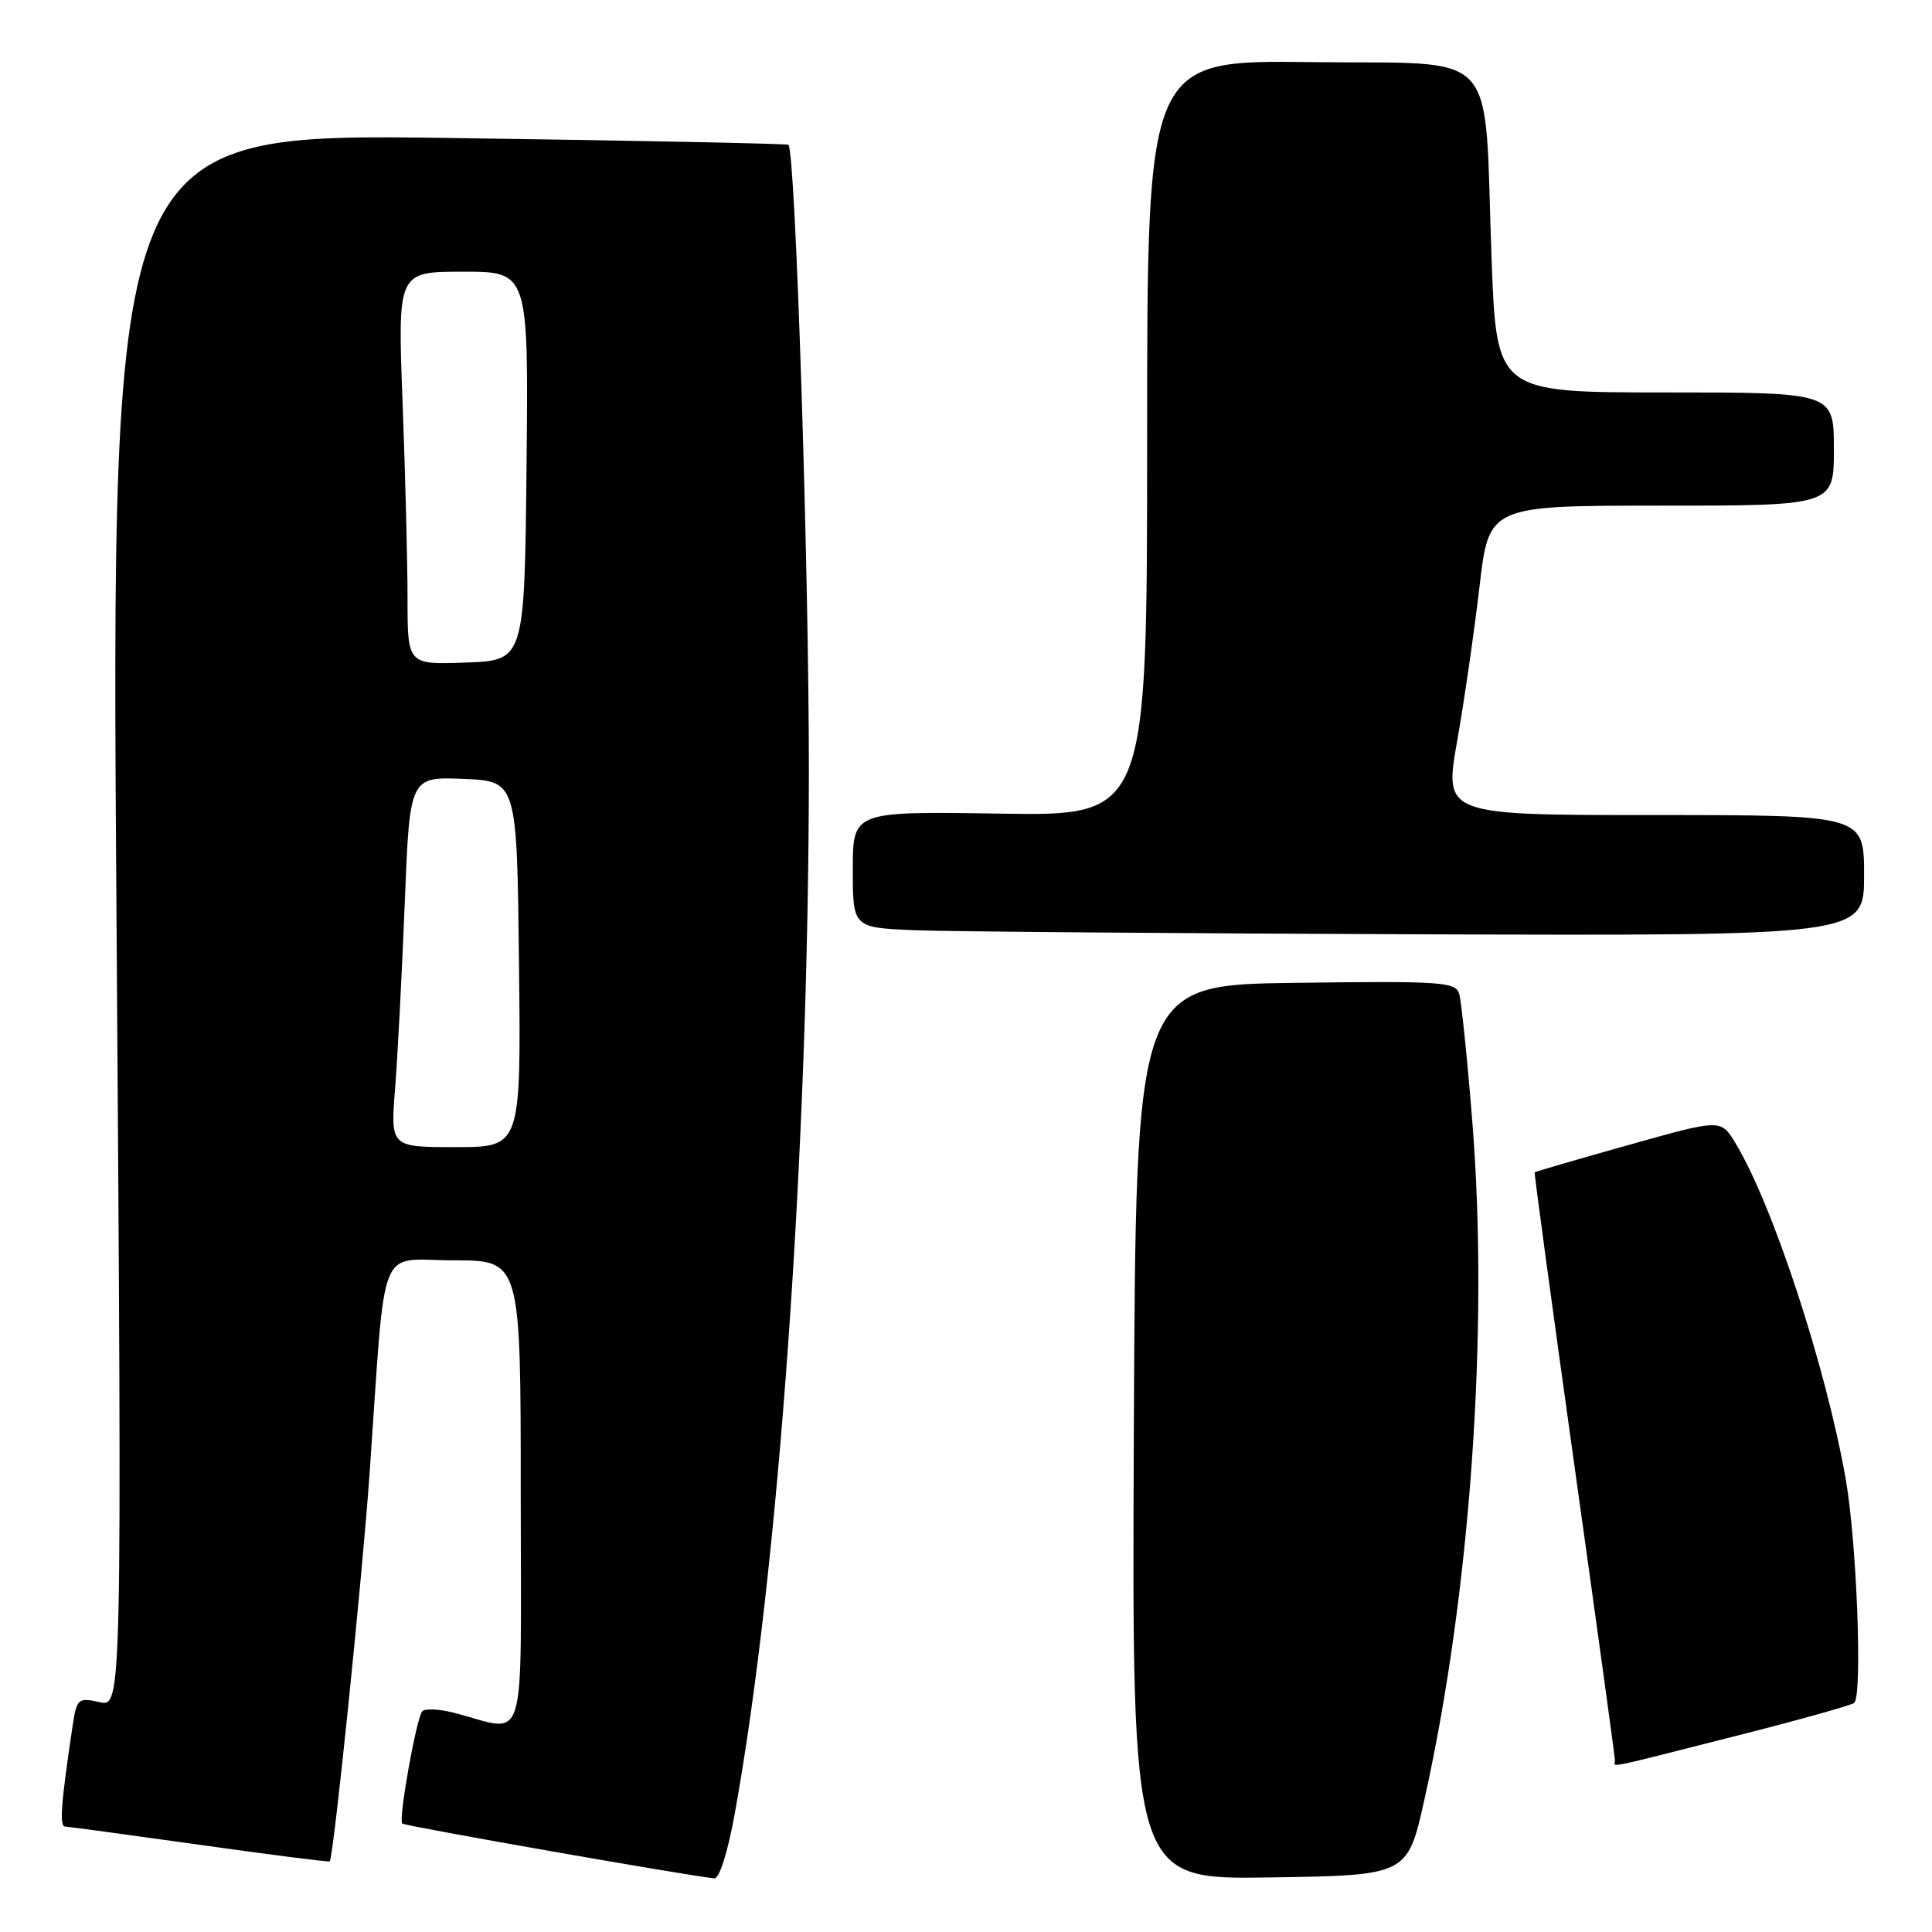 <?xml version="1.0" encoding="UTF-8" standalone="no"?>
<!DOCTYPE svg PUBLIC "-//W3C//DTD SVG 1.1//EN" "http://www.w3.org/Graphics/SVG/1.1/DTD/svg11.dtd" >
<svg xmlns="http://www.w3.org/2000/svg" xmlns:xlink="http://www.w3.org/1999/xlink" version="1.1" viewBox="0 0 256 256">
 <g >
 <path fill="currentColor"
d=" M 97.37 240.25 C 103.17 208.21 107.14 152.43 107.18 102.50 C 107.21 75.84 105.41 20.27 104.48 19.19 C 104.34 19.03 84.08 18.62 59.46 18.28 C 14.70 17.68 14.70 17.68 15.44 121.94 C 16.17 226.20 16.17 226.20 13.18 225.54 C 10.34 224.92 10.17 225.06 9.62 228.69 C 8.06 239.15 7.85 242.00 8.64 242.03 C 9.11 242.05 17.15 243.14 26.49 244.45 C 35.84 245.77 43.58 246.75 43.69 246.64 C 44.20 246.13 48.02 208.90 48.99 195.00 C 51.17 163.79 49.90 167.00 60.08 167.00 C 69.00 167.00 69.00 167.00 69.00 198.02 C 69.00 232.84 70.04 229.47 60.03 226.92 C 58.12 226.44 56.28 226.37 55.94 226.77 C 55.16 227.70 52.77 241.11 53.30 241.63 C 53.63 241.96 91.05 248.53 94.65 248.89 C 95.32 248.95 96.44 245.42 97.37 240.25 Z  M 188.73 238.50 C 194.84 211.15 197.31 176.09 195.08 148.50 C 194.42 140.25 193.64 132.70 193.36 131.73 C 192.89 130.10 191.21 129.98 171.68 130.23 C 150.50 130.50 150.50 130.50 150.24 189.77 C 149.98 249.05 149.98 249.05 168.24 248.77 C 186.50 248.50 186.50 248.50 188.73 238.50 Z  M 229.82 230.07 C 238.25 227.94 245.39 225.94 245.70 225.64 C 246.80 224.53 246.03 204.30 244.57 196.00 C 241.94 181.05 234.86 159.51 229.91 151.39 C 228.01 148.28 228.01 148.28 215.75 151.73 C 209.01 153.62 203.43 155.25 203.35 155.34 C 203.27 155.43 205.63 172.82 208.59 194.00 C 211.56 215.18 213.99 232.84 213.99 233.25 C 214.00 234.18 212.00 234.59 229.82 230.07 Z  M 247.00 116.00 C 247.00 108.00 247.00 108.00 219.18 108.00 C 191.36 108.00 191.36 108.00 193.07 98.25 C 194.02 92.89 195.35 83.66 196.04 77.75 C 197.29 67.00 197.29 67.00 220.15 67.00 C 243.00 67.00 243.00 67.00 243.00 59.50 C 243.00 52.00 243.00 52.00 220.65 52.00 C 198.30 52.00 198.30 52.00 197.64 34.25 C 196.59 5.76 199.15 8.55 173.73 8.23 C 152.00 7.96 152.00 7.96 152.00 58.04 C 152.00 108.12 152.00 108.12 132.50 107.81 C 113.00 107.50 113.00 107.50 113.00 115.21 C 113.00 122.92 113.00 122.92 121.25 123.26 C 125.79 123.44 155.94 123.68 188.25 123.80 C 247.00 124.00 247.00 124.00 247.00 116.00 Z  M 52.35 144.25 C 52.69 139.99 53.26 128.94 53.63 119.71 C 54.29 102.92 54.29 102.92 61.40 103.21 C 68.50 103.50 68.50 103.50 68.77 127.75 C 69.04 152.00 69.04 152.00 60.39 152.00 C 51.74 152.00 51.74 152.00 52.35 144.25 Z  M 54.00 79.29 C 54.00 74.46 53.70 62.74 53.34 53.25 C 52.69 36.00 52.69 36.00 61.36 36.00 C 70.03 36.00 70.03 36.00 69.77 61.75 C 69.50 87.50 69.50 87.50 61.75 87.79 C 54.00 88.08 54.00 88.08 54.00 79.29 Z "/>
</g>
</svg>
